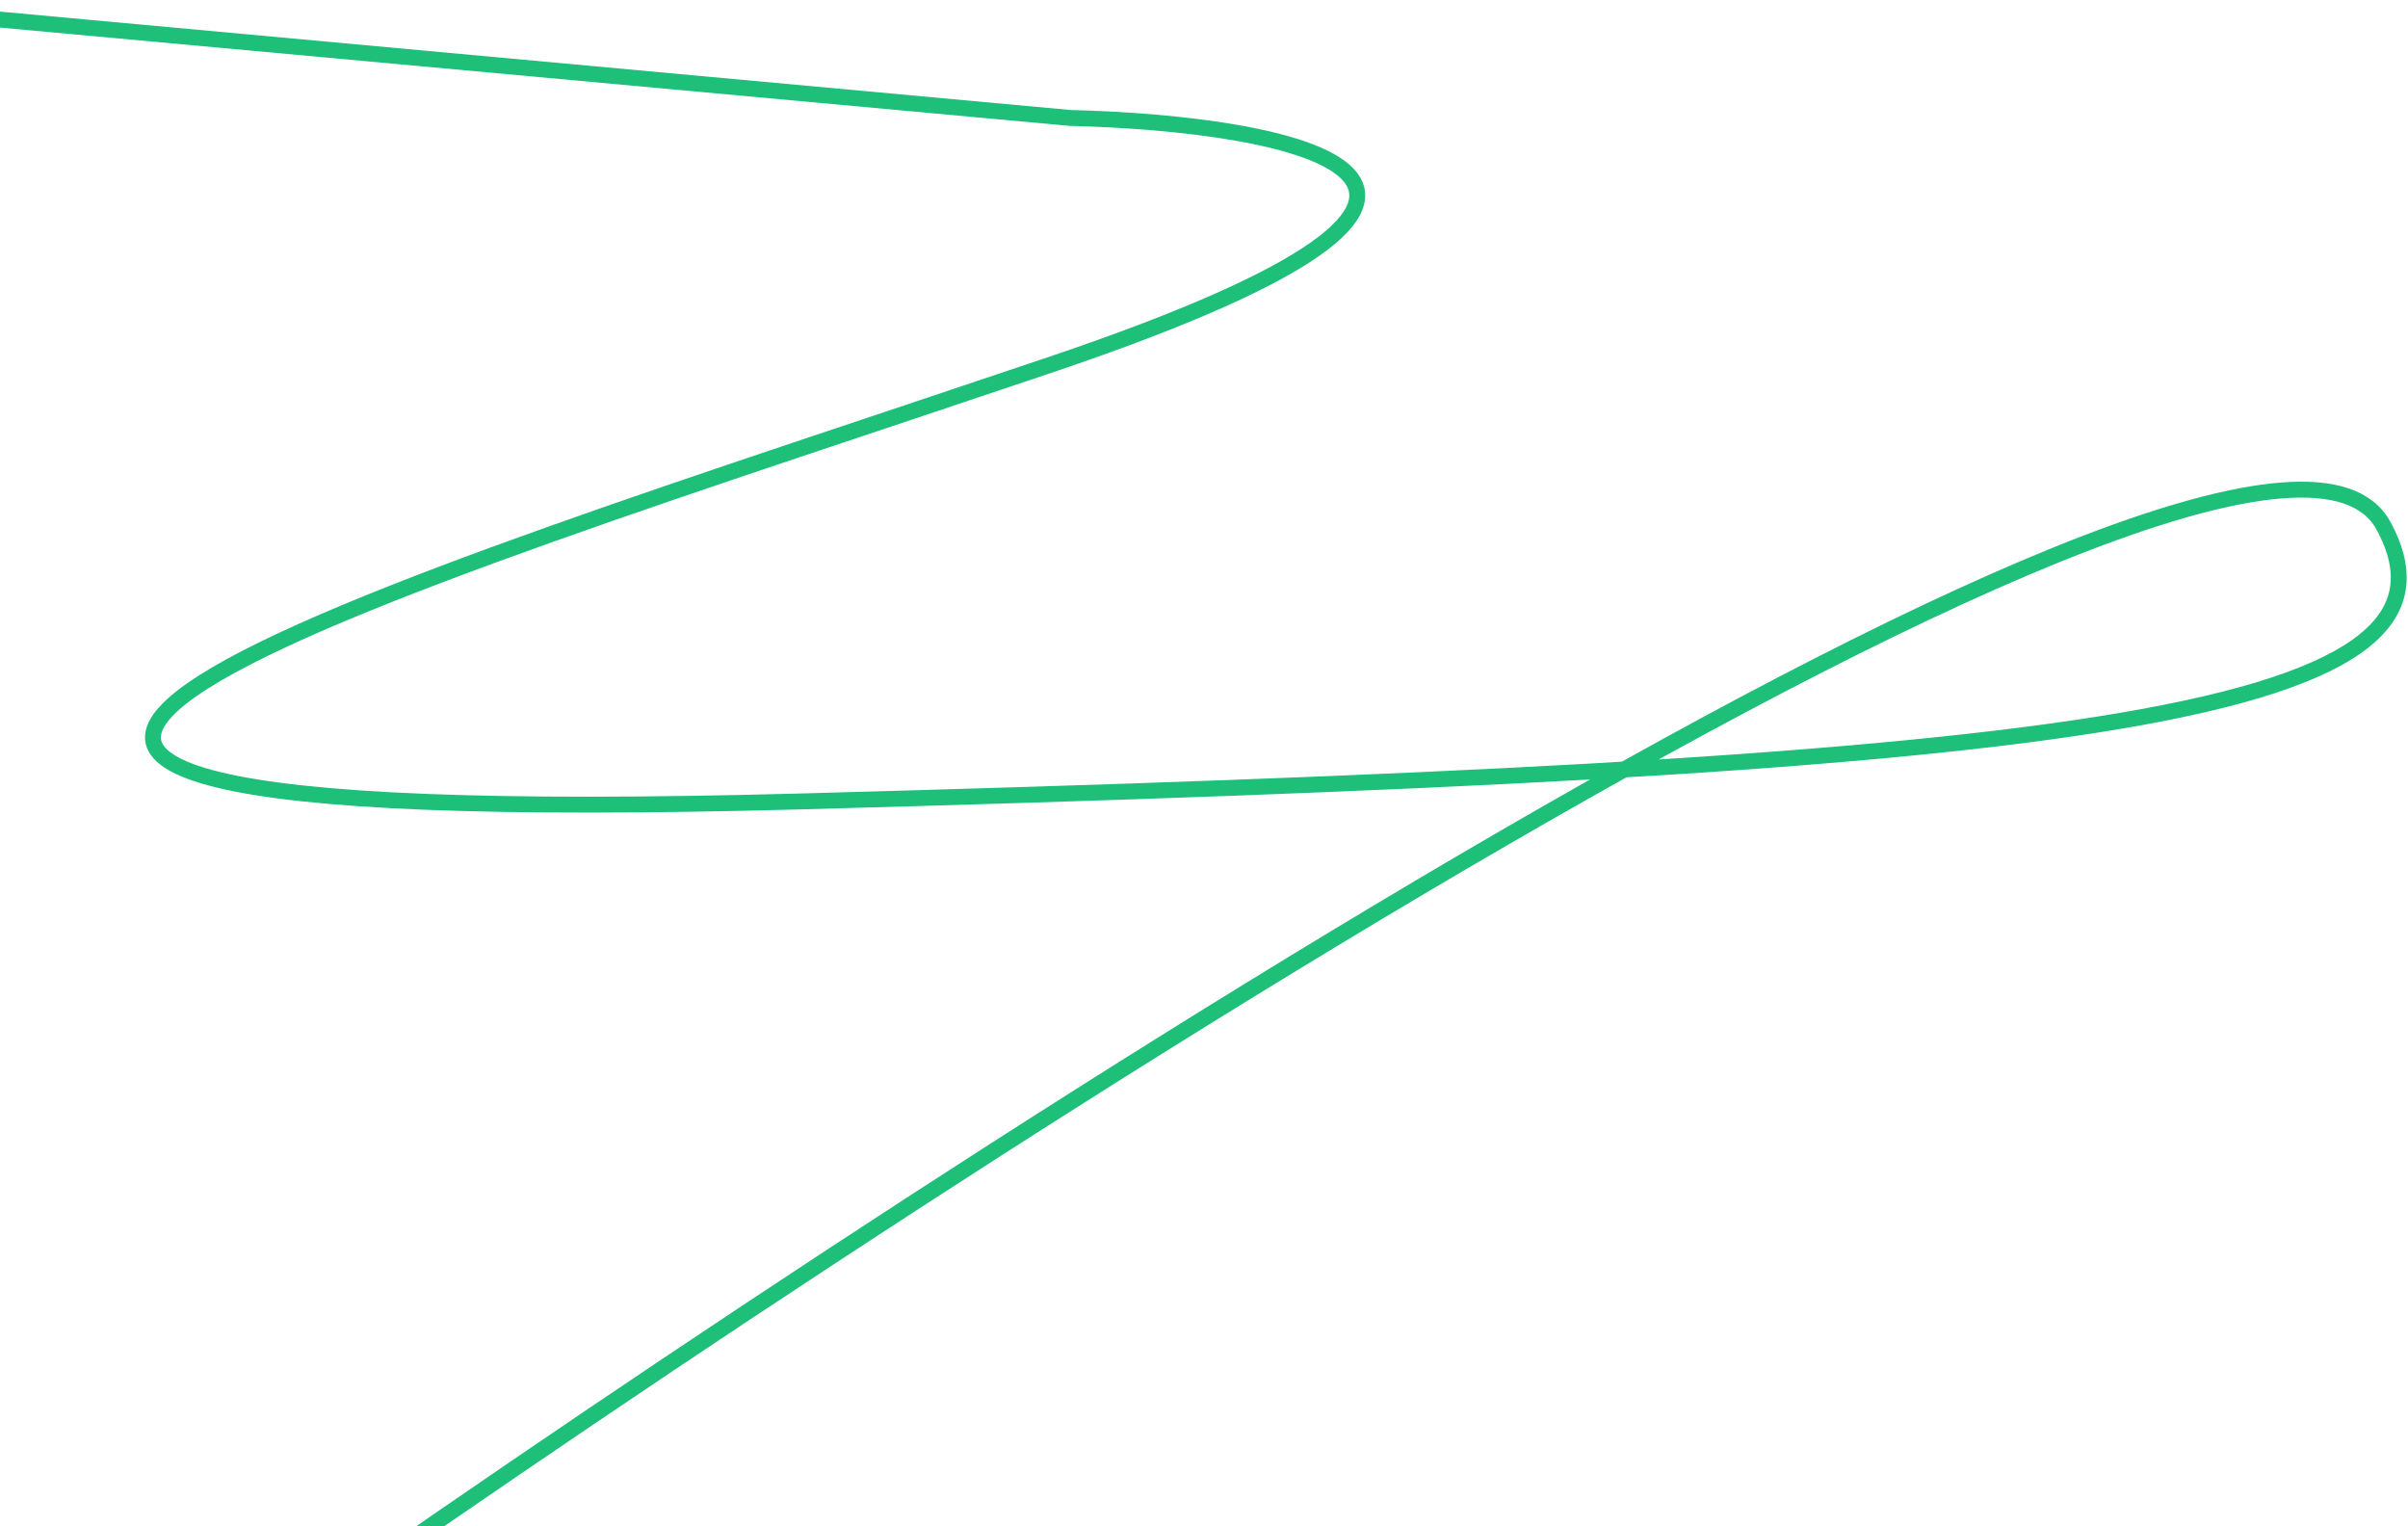 <svg xmlns="http://www.w3.org/2000/svg" width="303" height="192" fill="none"><path stroke="#1DBF79" stroke-width="2" d="m-10.62 1.489 145.277 13.349c27.776.686 66.192 7.847-2.35 31.006-85.677 28.948-188.302 59.248-31.608 54.983 156.694-4.265 212.696-10.026 199.199-34.71-15.66-28.642-189.806 86.11-268.863 142.016"/></svg>